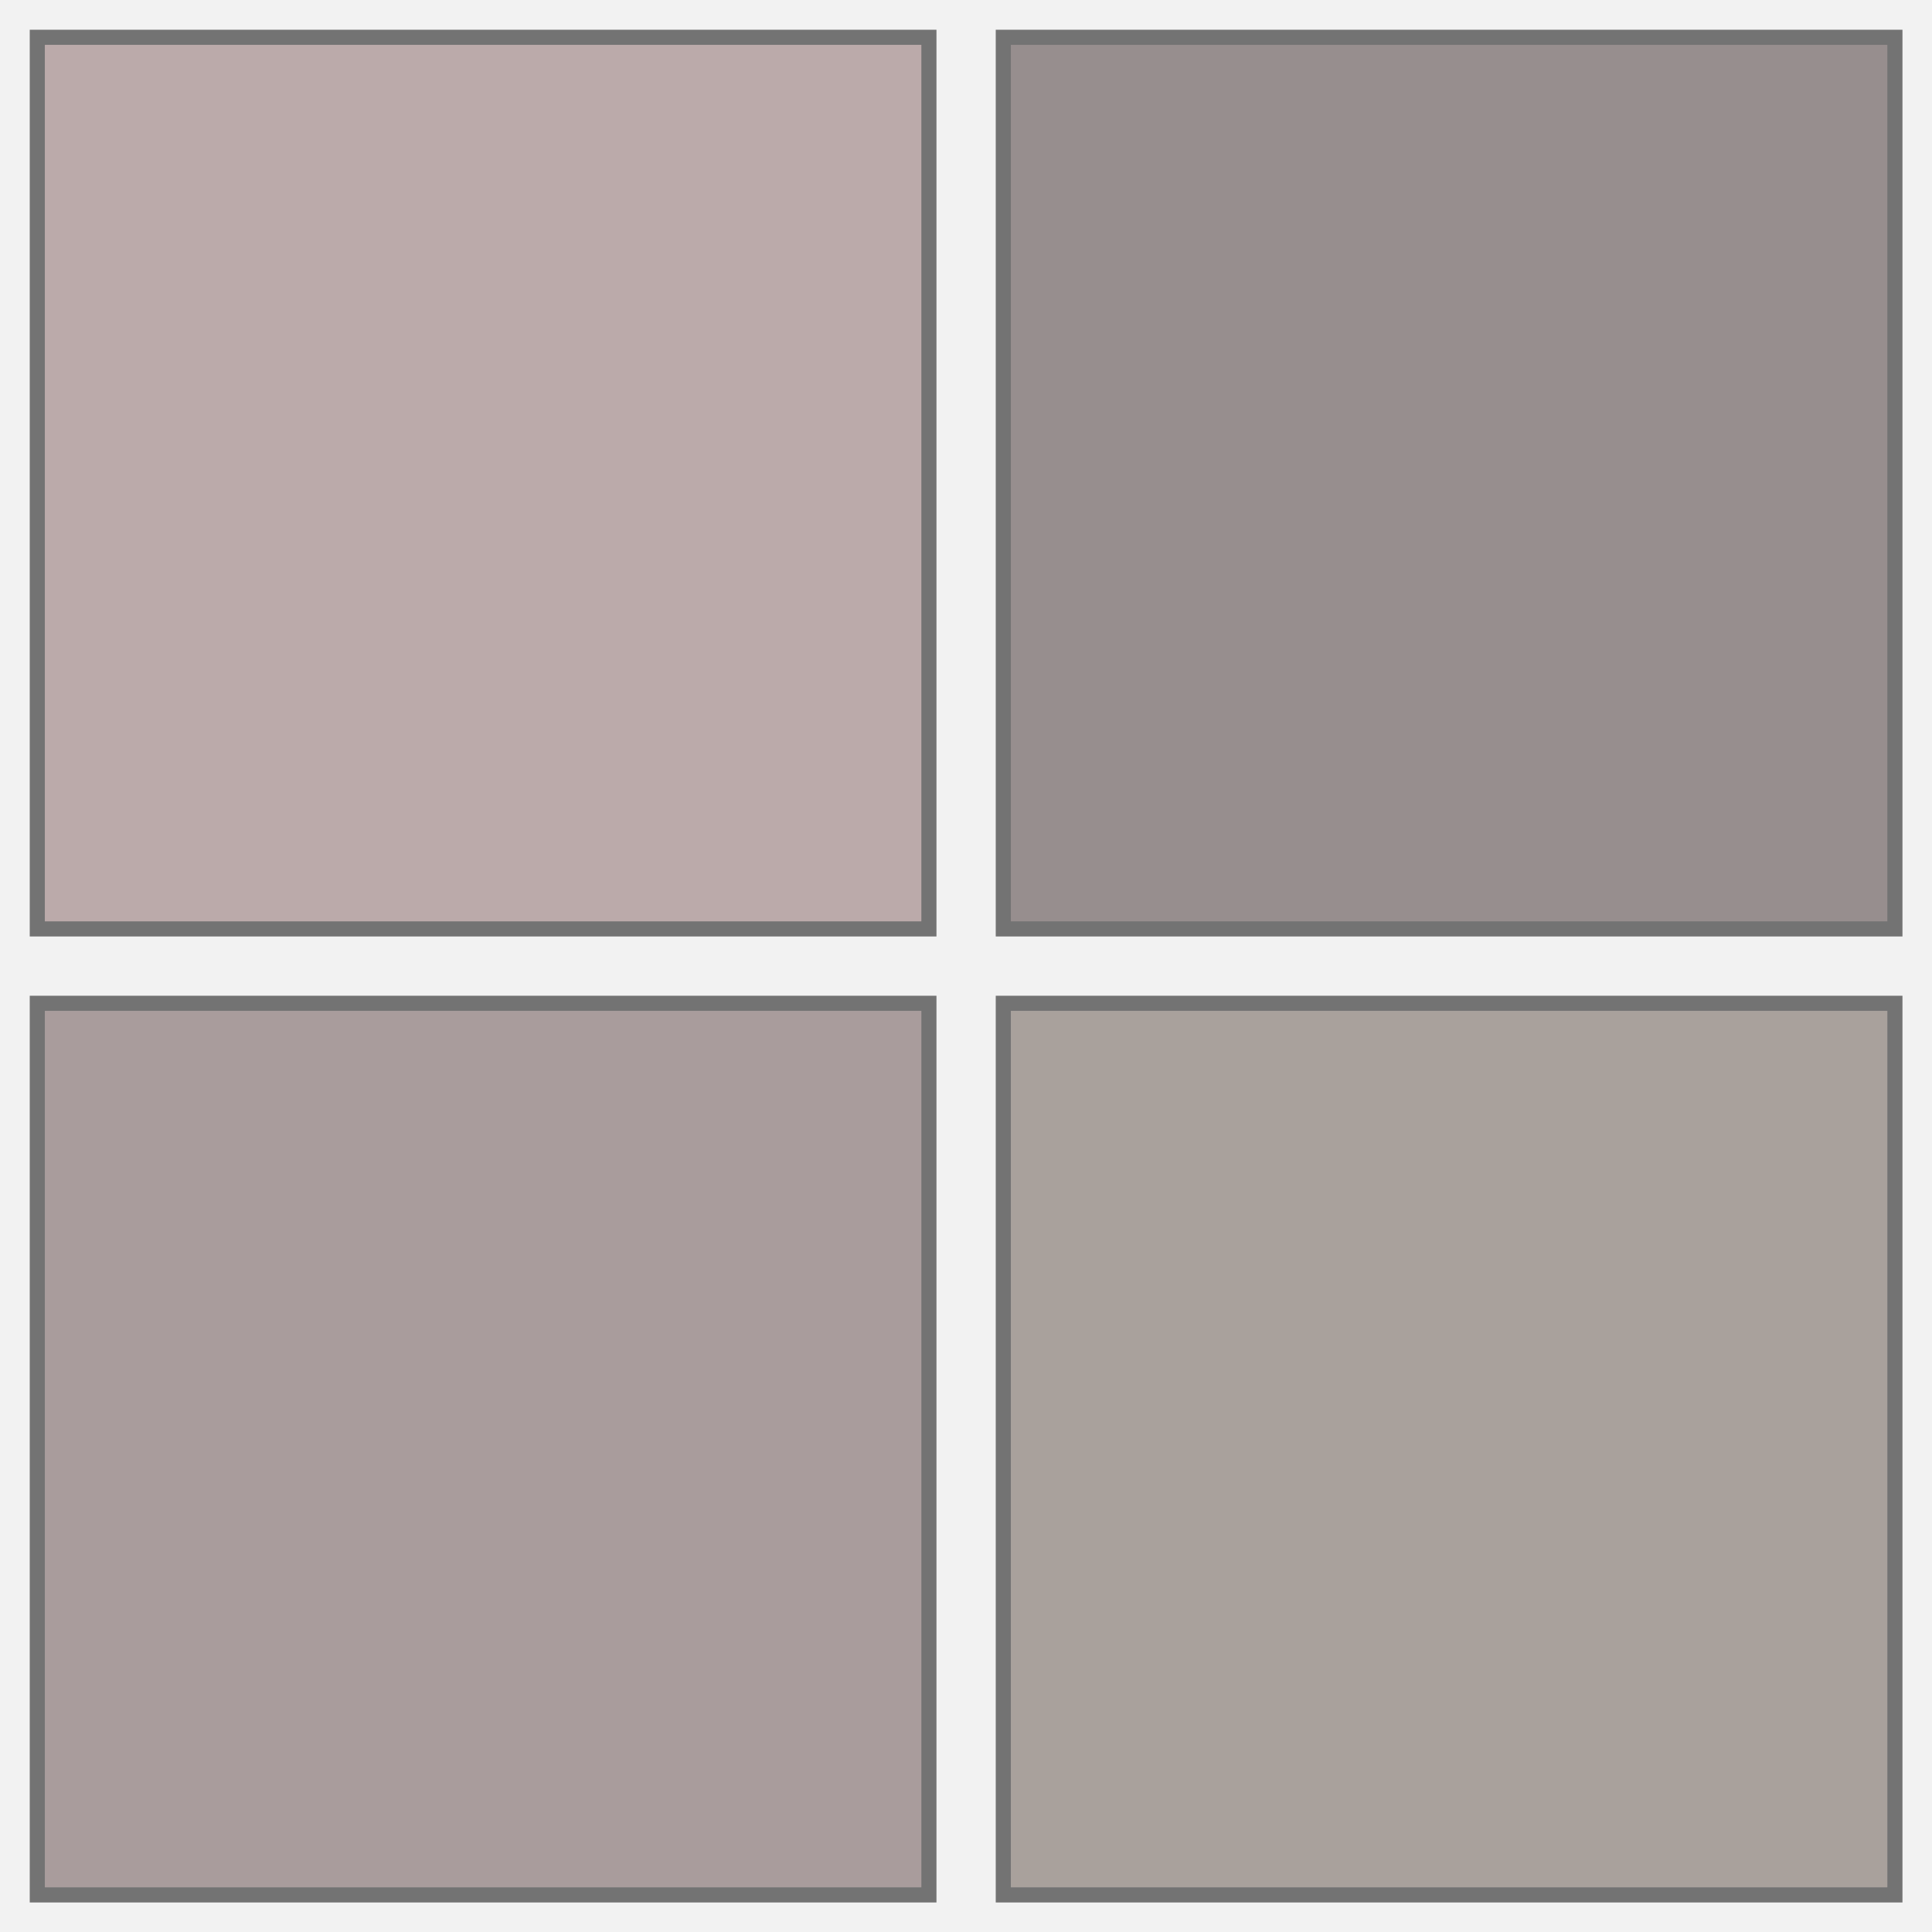 <?xml version="1.0" encoding="UTF-8" standalone="no"?>
<!-- Created with Inkscape (http://www.inkscape.org/) -->

<svg
   xmlns:dc="http://purl.org/dc/elements/1.1/"
   xmlns:cc="http://creativecommons.org/ns#"
   xmlns:rdf="http://www.w3.org/1999/02/22-rdf-syntax-ns#"
   xmlns:svg="http://www.w3.org/2000/svg"
   xmlns="http://www.w3.org/2000/svg"
   xmlns:sodipodi="http://sodipodi.sourceforge.net/DTD/sodipodi-0.dtd"
   xmlns:inkscape="http://www.inkscape.org/namespaces/inkscape"
   width="128"
   height="128"
   id="svg2985"
   version="1.1"
   inkscape:version="0.48.4 r9939"
   sodipodi:docname="tiles.svg"
   inkscape:export-filename="/home/ben/Dev/hide-n-stab/assets/graphics/tiles.png"
   inkscape:export-xdpi="90"
   inkscape:export-ydpi="90">
  <defs
     id="defs2987">
    <filter
       id="filter3149"
       inkscape:menu-tooltip="Pressed metal with a rolled edge"
       inkscape:menu="Bevels"
       inkscape:label="Pressed steel"
       color-interpolation-filters="sRGB">
      <feGaussianBlur
         id="feGaussianBlur3151"
         result="result1"
         stdDeviation="3" />
      <feBlend
         id="feBlend3153"
         in2="result1"
         result="result5"
         mode="multiply"
         in="result1" />
      <feGaussianBlur
         id="feGaussianBlur3155"
         in="result5"
         result="result6"
         stdDeviation="1" />
      <feComposite
         id="feComposite3157"
         in2="result5"
         result="result8"
         in="result6"
         operator="xor" />
      <feComposite
         id="feComposite3159"
         in2="result8"
         in="result6"
         result="fbSourceGraphic"
         operator="xor" />
      <feSpecularLighting
         id="feSpecularLighting3161"
         in="fbSourceGraphic"
         result="result1"
         lighting-color="#ffffff"
         surfaceScale="2"
         specularConstant="2.2"
         specularExponent="55">
        <fePointLight
           id="fePointLight3163"
           x="-5000"
           y="-10000"
           z="20000" />
      </feSpecularLighting>
      <feComposite
         id="feComposite3165"
         in2="fbSourceGraphic"
         in="result1"
         result="result2"
         operator="in" />
      <feComposite
         id="feComposite3167"
         in2="result2"
         in="fbSourceGraphic"
         result="result4"
         operator="arithmetic"
         k2="2"
         k3="1"
         k1="0"
         k4="0" />
      <feComposite
         id="feComposite3169"
         in2="result4"
         operator="in"
         result="result91" />
      <feBlend
         id="feBlend3171"
         in2="result91"
         mode="darken" />
    </filter>
    <clipPath
       clipPathUnits="userSpaceOnUse"
       id="clipPath3206">
      <rect
         style="fill:#6c5353;stroke:none"
         id="rect3208"
         width="69.356"
         height="69.356"
         x="-2.678"
         y="-2.678" />
    </clipPath>
    <clipPath
       clipPathUnits="userSpaceOnUse"
       id="clipPath3206-7">
      <rect
         style="fill:#6c5353;stroke:none"
         id="rect3208-7"
         width="69.356"
         height="69.356"
         x="-2.678"
         y="-2.678" />
    </clipPath>
    <filter
       id="filter3149-8"
       inkscape:menu-tooltip="Pressed metal with a rolled edge"
       inkscape:menu="Bevels"
       inkscape:label="Pressed steel"
       color-interpolation-filters="sRGB">
      <feGaussianBlur
         id="feGaussianBlur3151-3"
         result="result1"
         stdDeviation="3" />
      <feBlend
         id="feBlend3153-5"
         in2="result1"
         result="result5"
         mode="multiply"
         in="result1" />
      <feGaussianBlur
         id="feGaussianBlur3155-7"
         in="result5"
         result="result6"
         stdDeviation="1" />
      <feComposite
         id="feComposite3157-8"
         in2="result5"
         result="result8"
         in="result6"
         operator="xor" />
      <feComposite
         id="feComposite3159-2"
         in2="result8"
         in="result6"
         result="fbSourceGraphic"
         operator="xor" />
      <feSpecularLighting
         id="feSpecularLighting3161-2"
         in="fbSourceGraphic"
         result="result1"
         lighting-color="#ffffff"
         surfaceScale="2"
         specularConstant="2.2"
         specularExponent="55">
        <fePointLight
           id="fePointLight3163-9"
           x="-5000"
           y="-10000"
           z="20000" />
      </feSpecularLighting>
      <feComposite
         id="feComposite3165-9"
         in2="fbSourceGraphic"
         in="result1"
         result="result2"
         operator="in" />
      <feComposite
         id="feComposite3167-1"
         in2="result2"
         in="fbSourceGraphic"
         result="result4"
         operator="arithmetic"
         k2="2"
         k3="1"
         k1="0"
         k4="0" />
      <feComposite
         id="feComposite3169-0"
         in2="result4"
         operator="in"
         result="result91" />
      <feBlend
         id="feBlend3171-0"
         in2="result91"
         mode="darken" />
    </filter>
  </defs>
  <sodipodi:namedview
     id="base"
     pagecolor="#ffffff"
     bordercolor="#666666"
     borderopacity="1.0"
     inkscape:pageopacity="0.0"
     inkscape:pageshadow="2"
     inkscape:zoom="3.8890873"
     inkscape:cx="-1.9797321"
     inkscape:cy="41.087013"
     inkscape:current-layer="layer1"
     showgrid="true"
     inkscape:document-units="px"
     inkscape:grid-bbox="true"
     inkscape:window-width="1920"
     inkscape:window-height="1027"
     inkscape:window-x="0"
     inkscape:window-y="31"
     inkscape:window-maximized="1">
    <inkscape:grid
       type="xygrid"
       id="grid2995"
       empspacing="4"
       visible="true"
       enabled="true"
       snapvisiblegridlinesonly="true"
       spacingx="4px"
       spacingy="4px" />
  </sodipodi:namedview>
  <g
     id="layer1"
     inkscape:label="Layer 1"
     inkscape:groupmode="layer"
     transform="translate(0,64)">
    <rect
       style="fill:#6c5353;stroke:#000000;stroke-width:1.084;filter:url(#filter3149)"
       id="rect2997"
       width="64"
       height="64"
       x="0"
       y="0"
       ry="0"
       transform="matrix(0.923,0,0,0.923,2.471,2.471)"
       clip-path="url(#clipPath3206)" />
    <rect
       style="fill:#483737;stroke:#000000;stroke-width:1.084;filter:url(#filter3149-8)"
       id="rect2997-7"
       width="64"
       height="64"
       x="0"
       y="0"
       ry="0"
       transform="matrix(0.923,0,0,0.923,66.471,-61.529)"
       clip-path="url(#clipPath3206-7)" />
    <rect
       clip-path="url(#clipPath3206-7)"
       transform="matrix(0.923,0,0,0.923,2.471,-61.529)"
       ry="0"
       y="0"
       x="0"
       height="64"
       width="64"
       id="rect3270"
       style="fill:#916f6f;stroke:#000000;stroke-width:1.084;filter:url(#filter3149-8)" />
    <rect
       clip-path="url(#clipPath3206-7)"
       transform="matrix(0.923,0,0,0.923,66.471,2.471)"
       ry="0"
       y="0"
       x="0"
       height="64"
       width="64"
       id="rect3272"
       style="fill:#6c5d53;stroke:#000000;stroke-width:1.084;filter:url(#filter3149-8)" />
    <rect
       style="fill:#e6e6e6;stroke:none;opacity:0.5"
       id="rect3015"
       width="128"
       height="128"
       x="0"
       y="0"
       transform="translate(0,-64)" />
  </g>
</svg>
